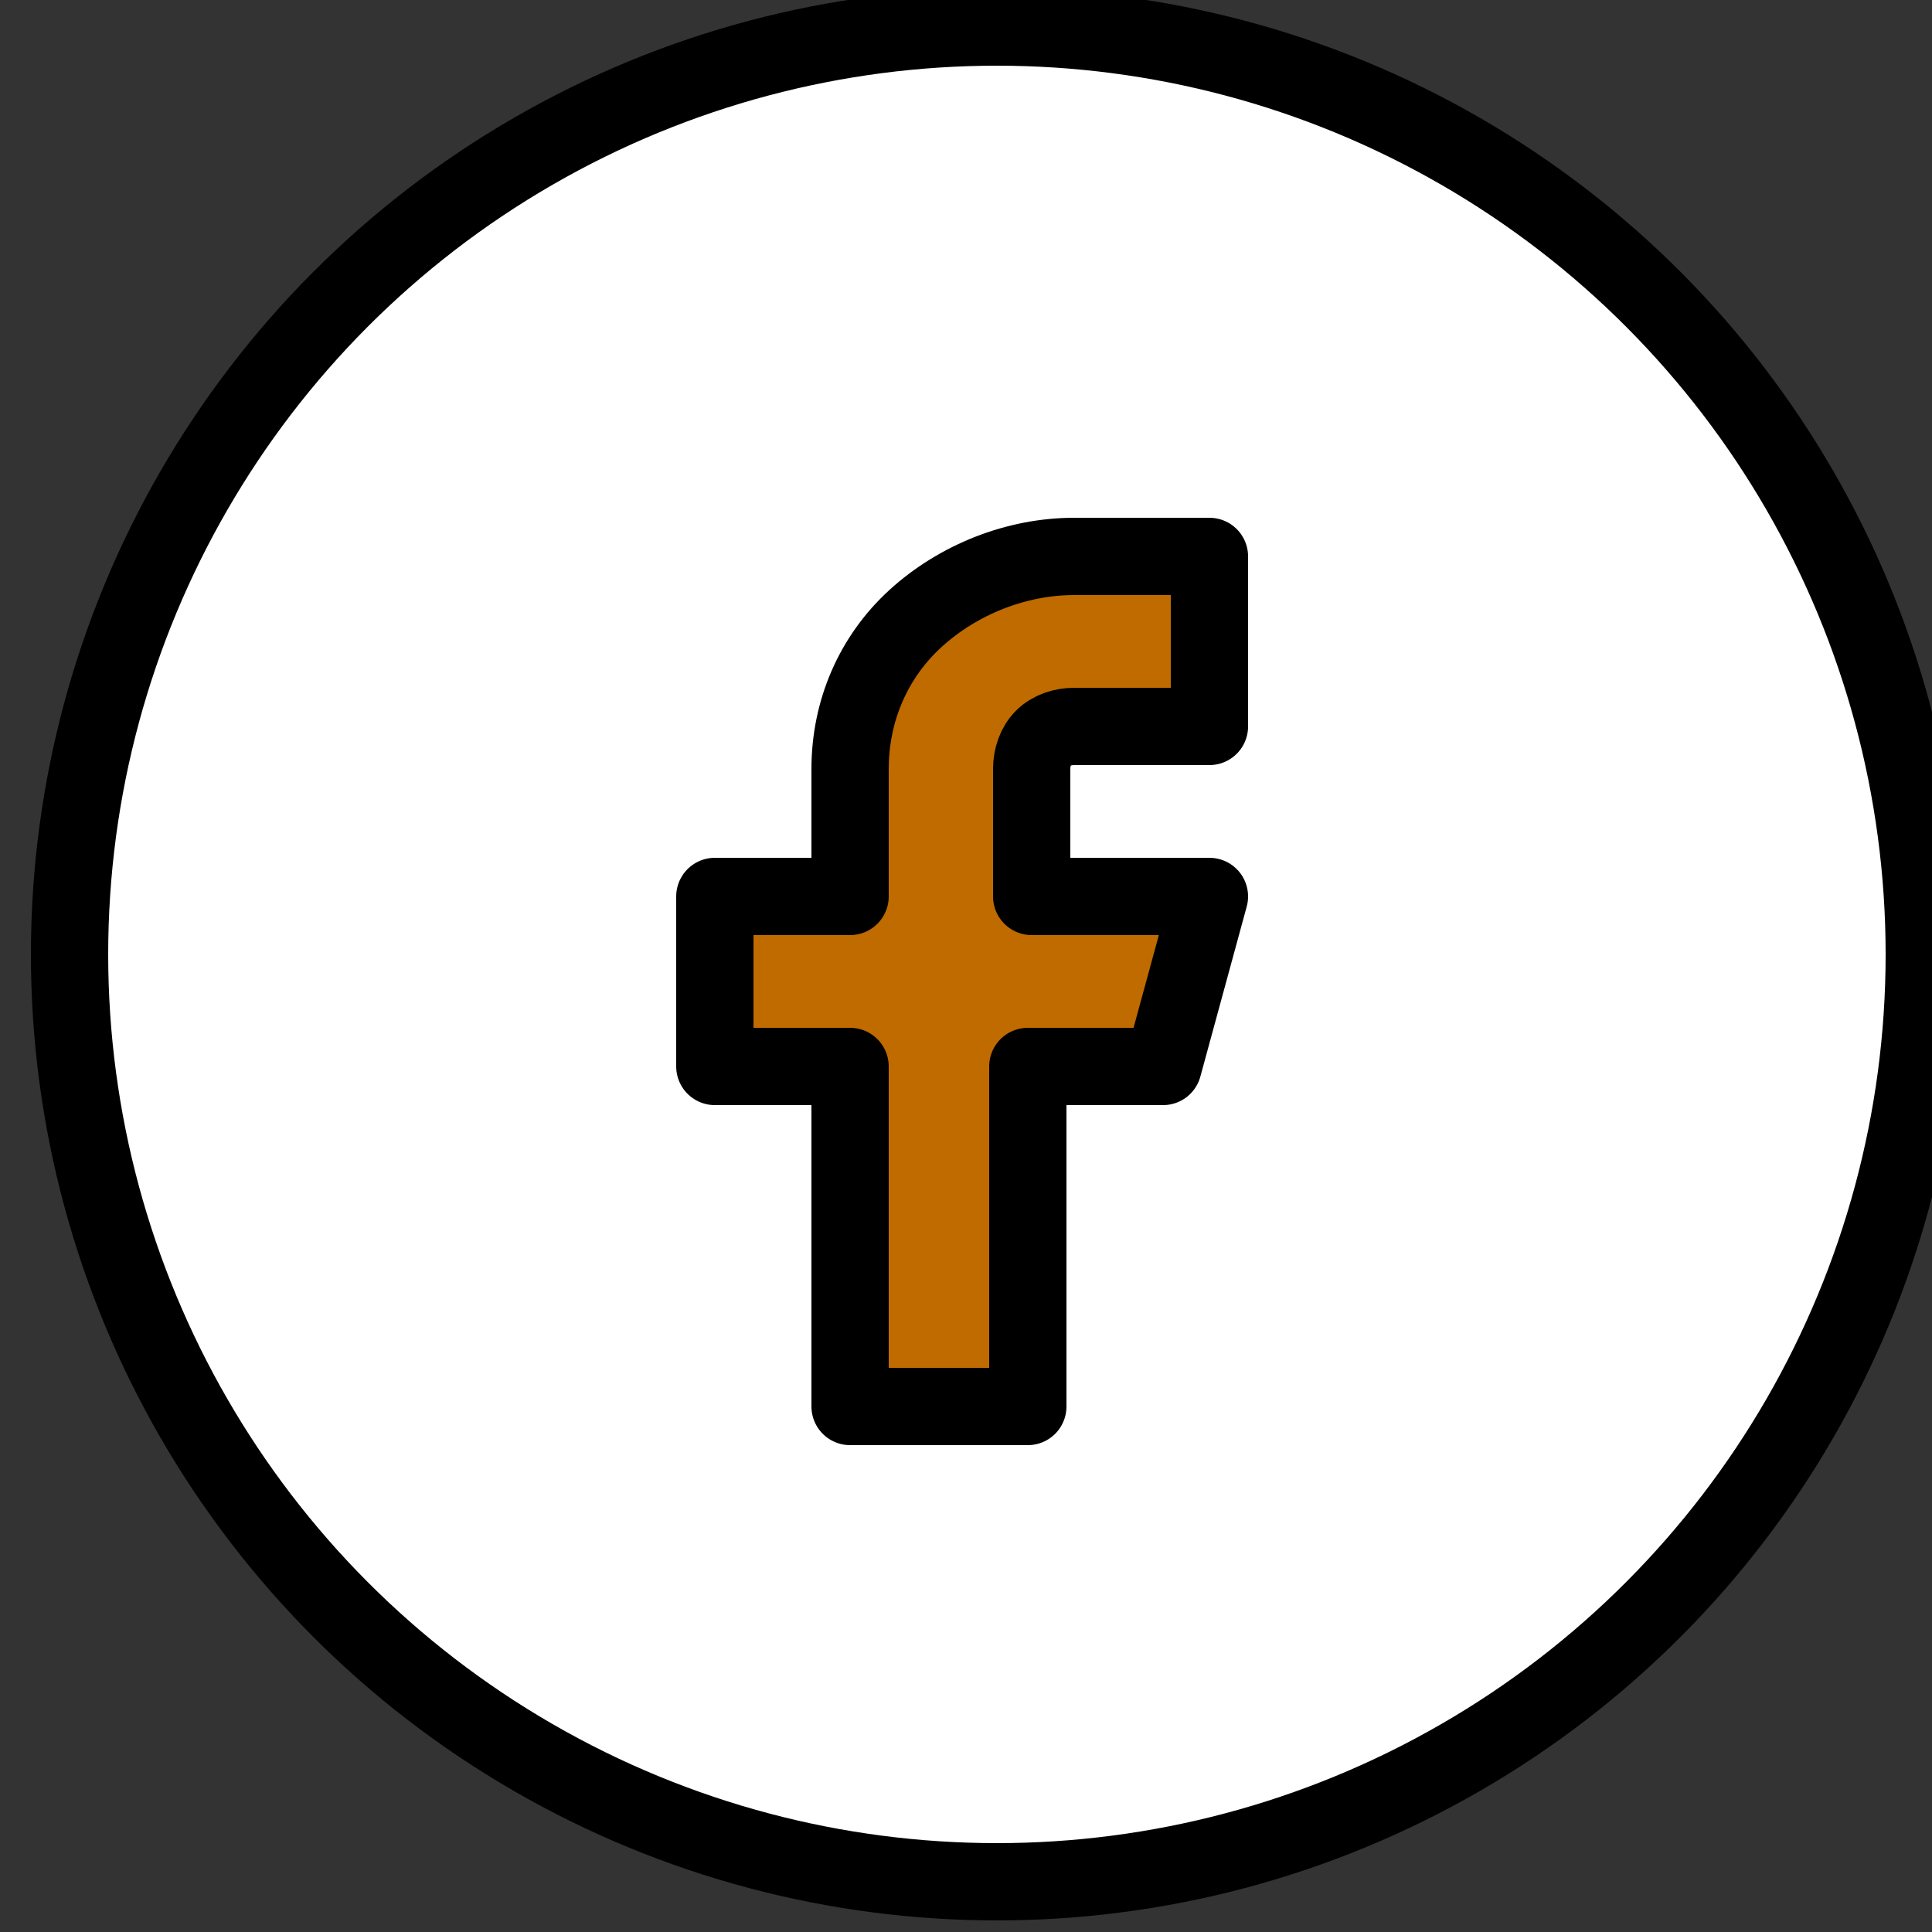<?xml version="1.0" encoding="utf-8"?>
<!-- Generator: Adobe Illustrator 27.3.1, SVG Export Plug-In . SVG Version: 6.00 Build 0)  -->
<svg version="1.1" id="Layer_1" xmlns="http://www.w3.org/2000/svg" xmlns:xlink="http://www.w3.org/1999/xlink" x="0px" y="0px"
	 viewBox="0 0 50 50" style="enable-background:new 0 0 50 50;" xml:space="preserve">
<rect x="0" y="0" width="50" height="50" fill="#333333" stroke="none"/>
<style type="text/css">
	.st0{fill:#FFFFFF;stroke:#000000;stroke-width:2;}
	.st1{fill:#BF6B00;stroke:#000000;stroke-width:2;stroke-linecap:round;stroke-linejoin:round;}
</style>
<circle class="st0" cx="25.8" cy="24.7" r="24"/>
<path class="st1" d="M31.3,14.4h-3.5c-1.5,0-3,0.6-4.1,1.6c-1.1,1-1.7,2.4-1.7,3.9v3.3h-3.5v4.4h3.5v8.8h4.6v-8.8h3.5l1.2-4.4h-4.6
	v-3.3c0-0.3,0.1-0.6,0.3-0.8c0.2-0.2,0.5-0.3,0.8-0.3h3.5V14.4z"/>
</svg>

